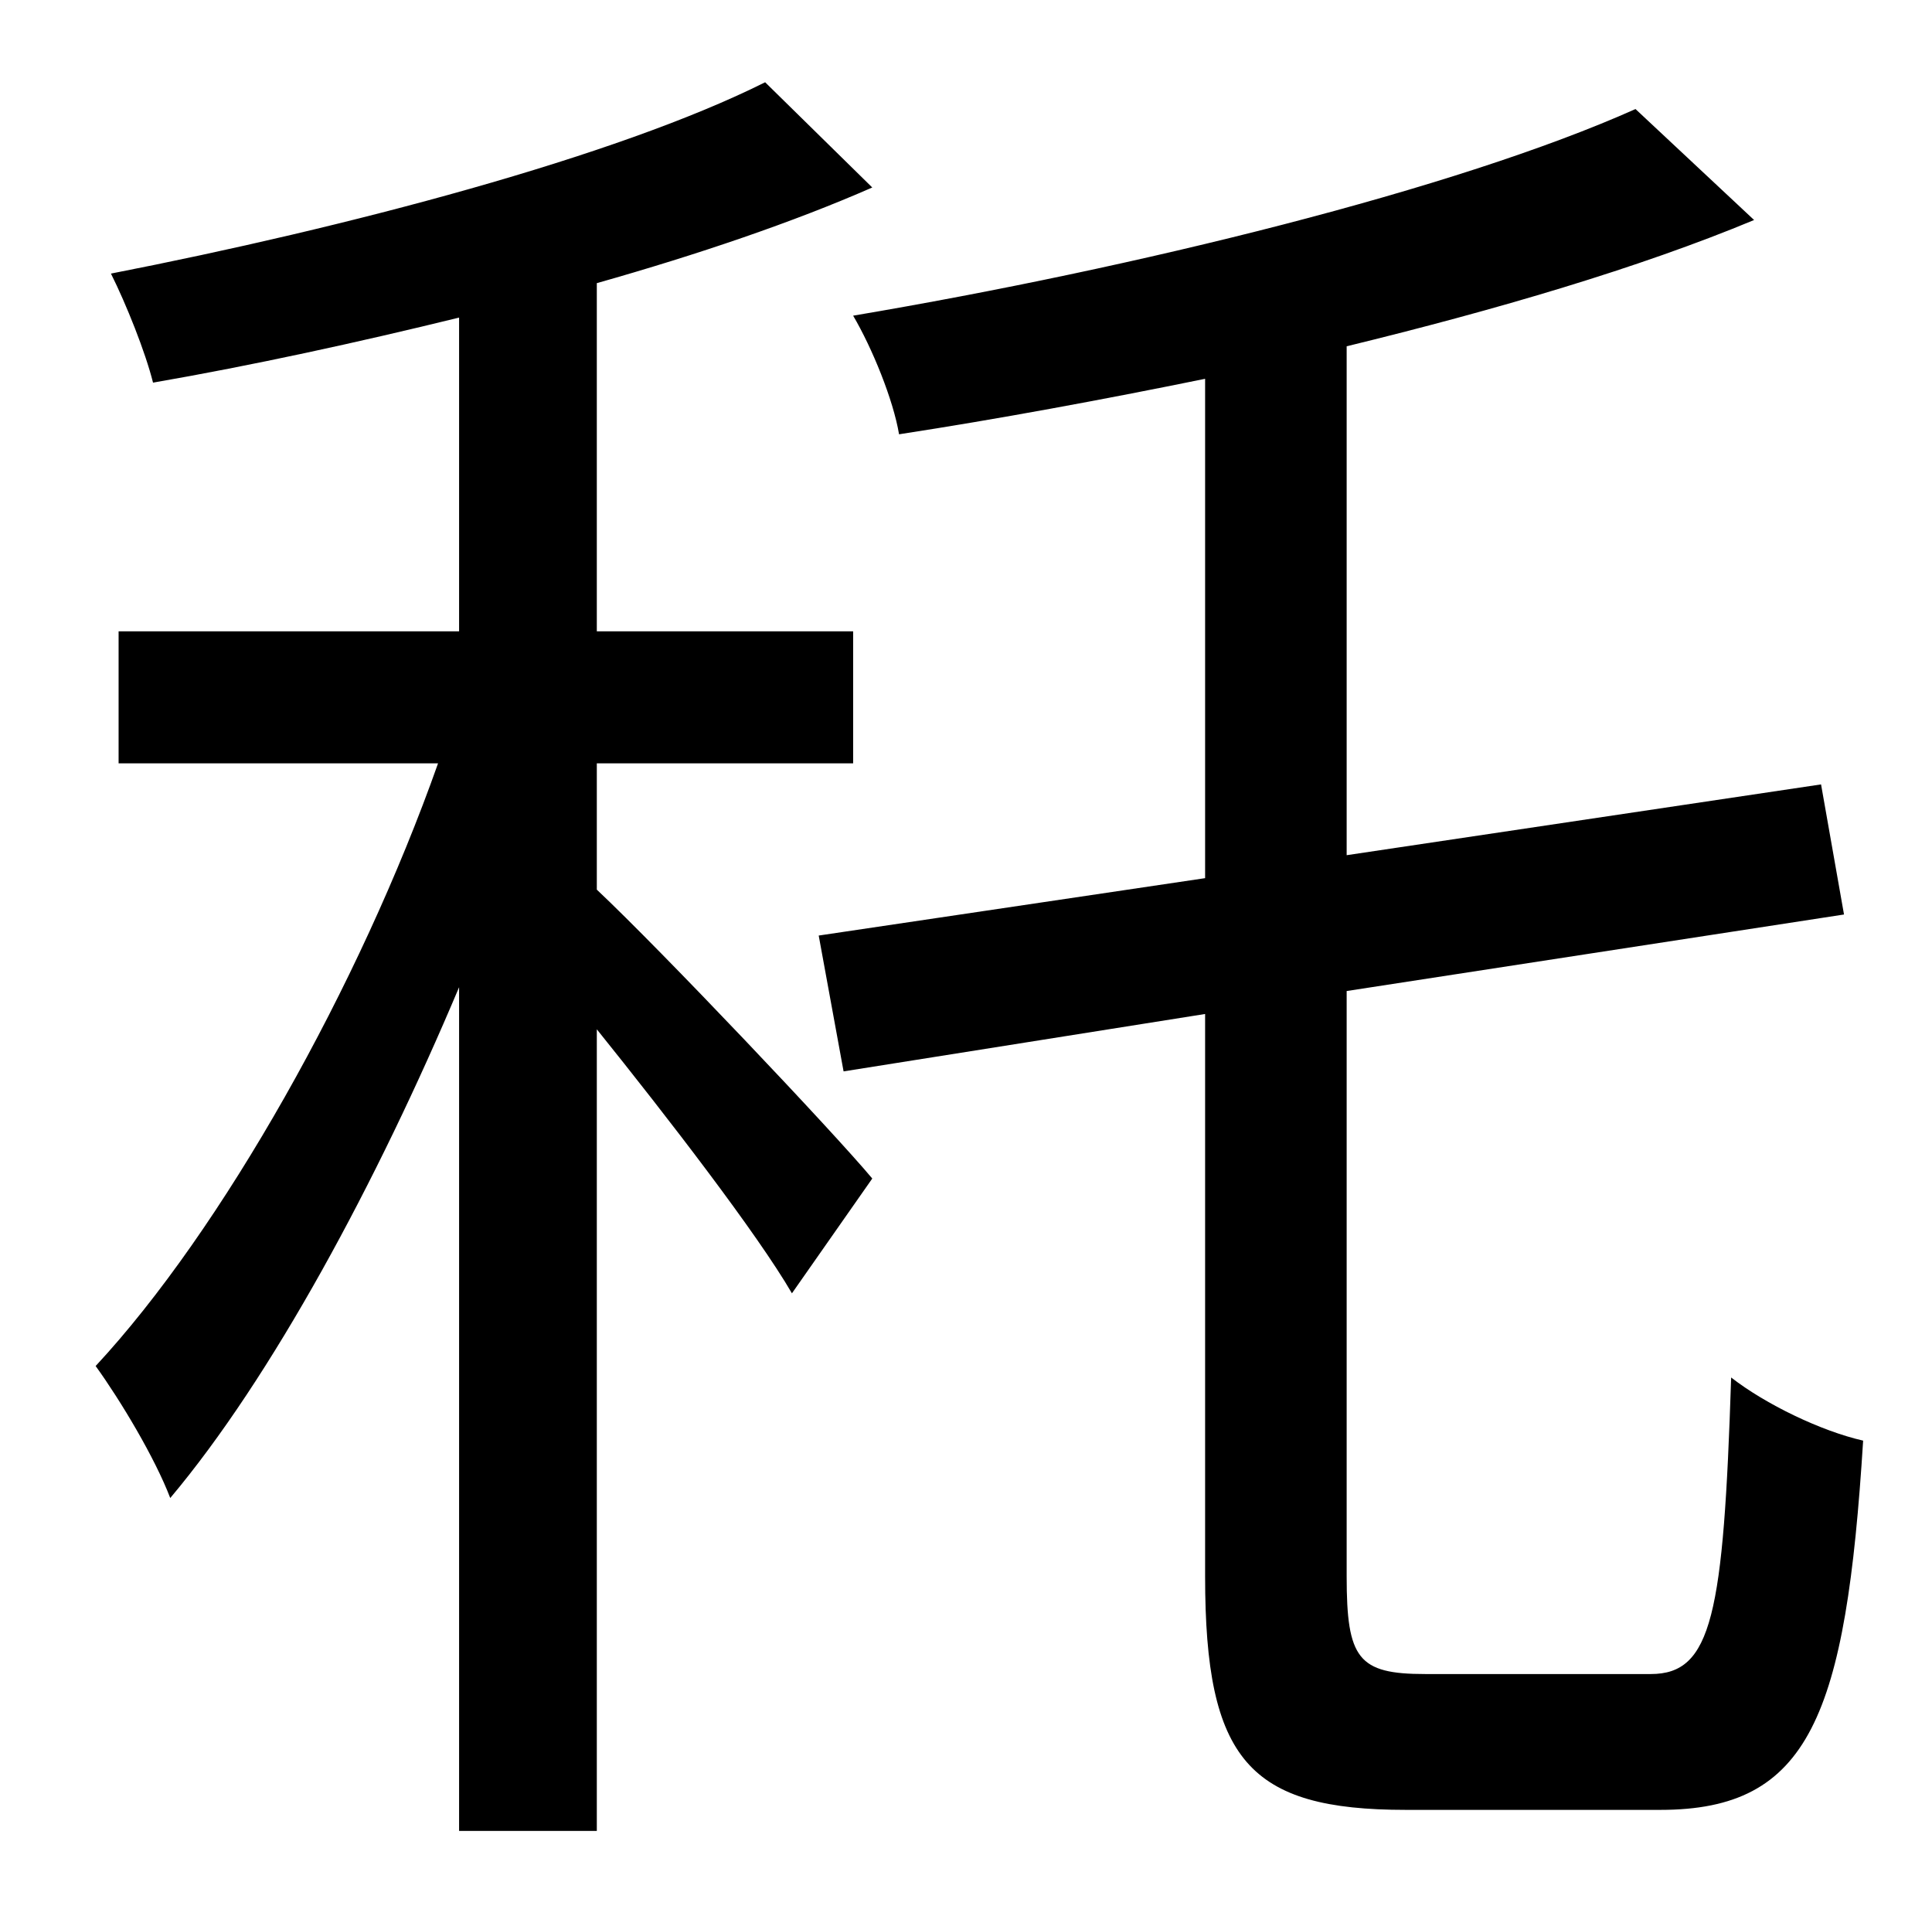 <?xml version="1.0" standalone="no"?>
<!DOCTYPE svg PUBLIC "-//W3C//DTD SVG 1.1//EN" "http://www.w3.org/Graphics/SVG/1.1/DTD/svg11.dtd" >
<svg xmlns="http://www.w3.org/2000/svg" xmlns:xlink="http://www.w3.org/1999/xlink" version="1.1" viewBox="-10 0 1010 1000">
   <path fill="currentColor"
d="M302 399v66c34 32 124 127 144 151l-42 60c-18 -31 -65 -92 -102 -138v419h-72v-441c-43 102 -98 204 -151 267c-8 -21 -26 -51 -39 -69c66 -71 138 -199 179 -315h-167v-69h178v-164c-53 13 -108 25 -160 34c-4 -16 -14 -41 -22 -57c123 -24 264 -61 342 -100l56 55
c-41 18 -91 35 -144 50v182h134v69h-134zM735 875h118c32 0 38 -31 42 -155c18 14 47 28 69 33c-9 144 -28 193 -106 193h-133c-82 0 -105 -26 -105 -122v-294l-189 30l-13 -71l202 -30v-261c-54 11 -108 21 -160 29c-3 -18 -14 -45 -24 -62c148 -25 315 -66 409 -108l62 58
c-60 25 -135 47 -213 66v266l248 -37l12 68l-260 40v306c0 43 6 51 41 51z" />
</svg>
